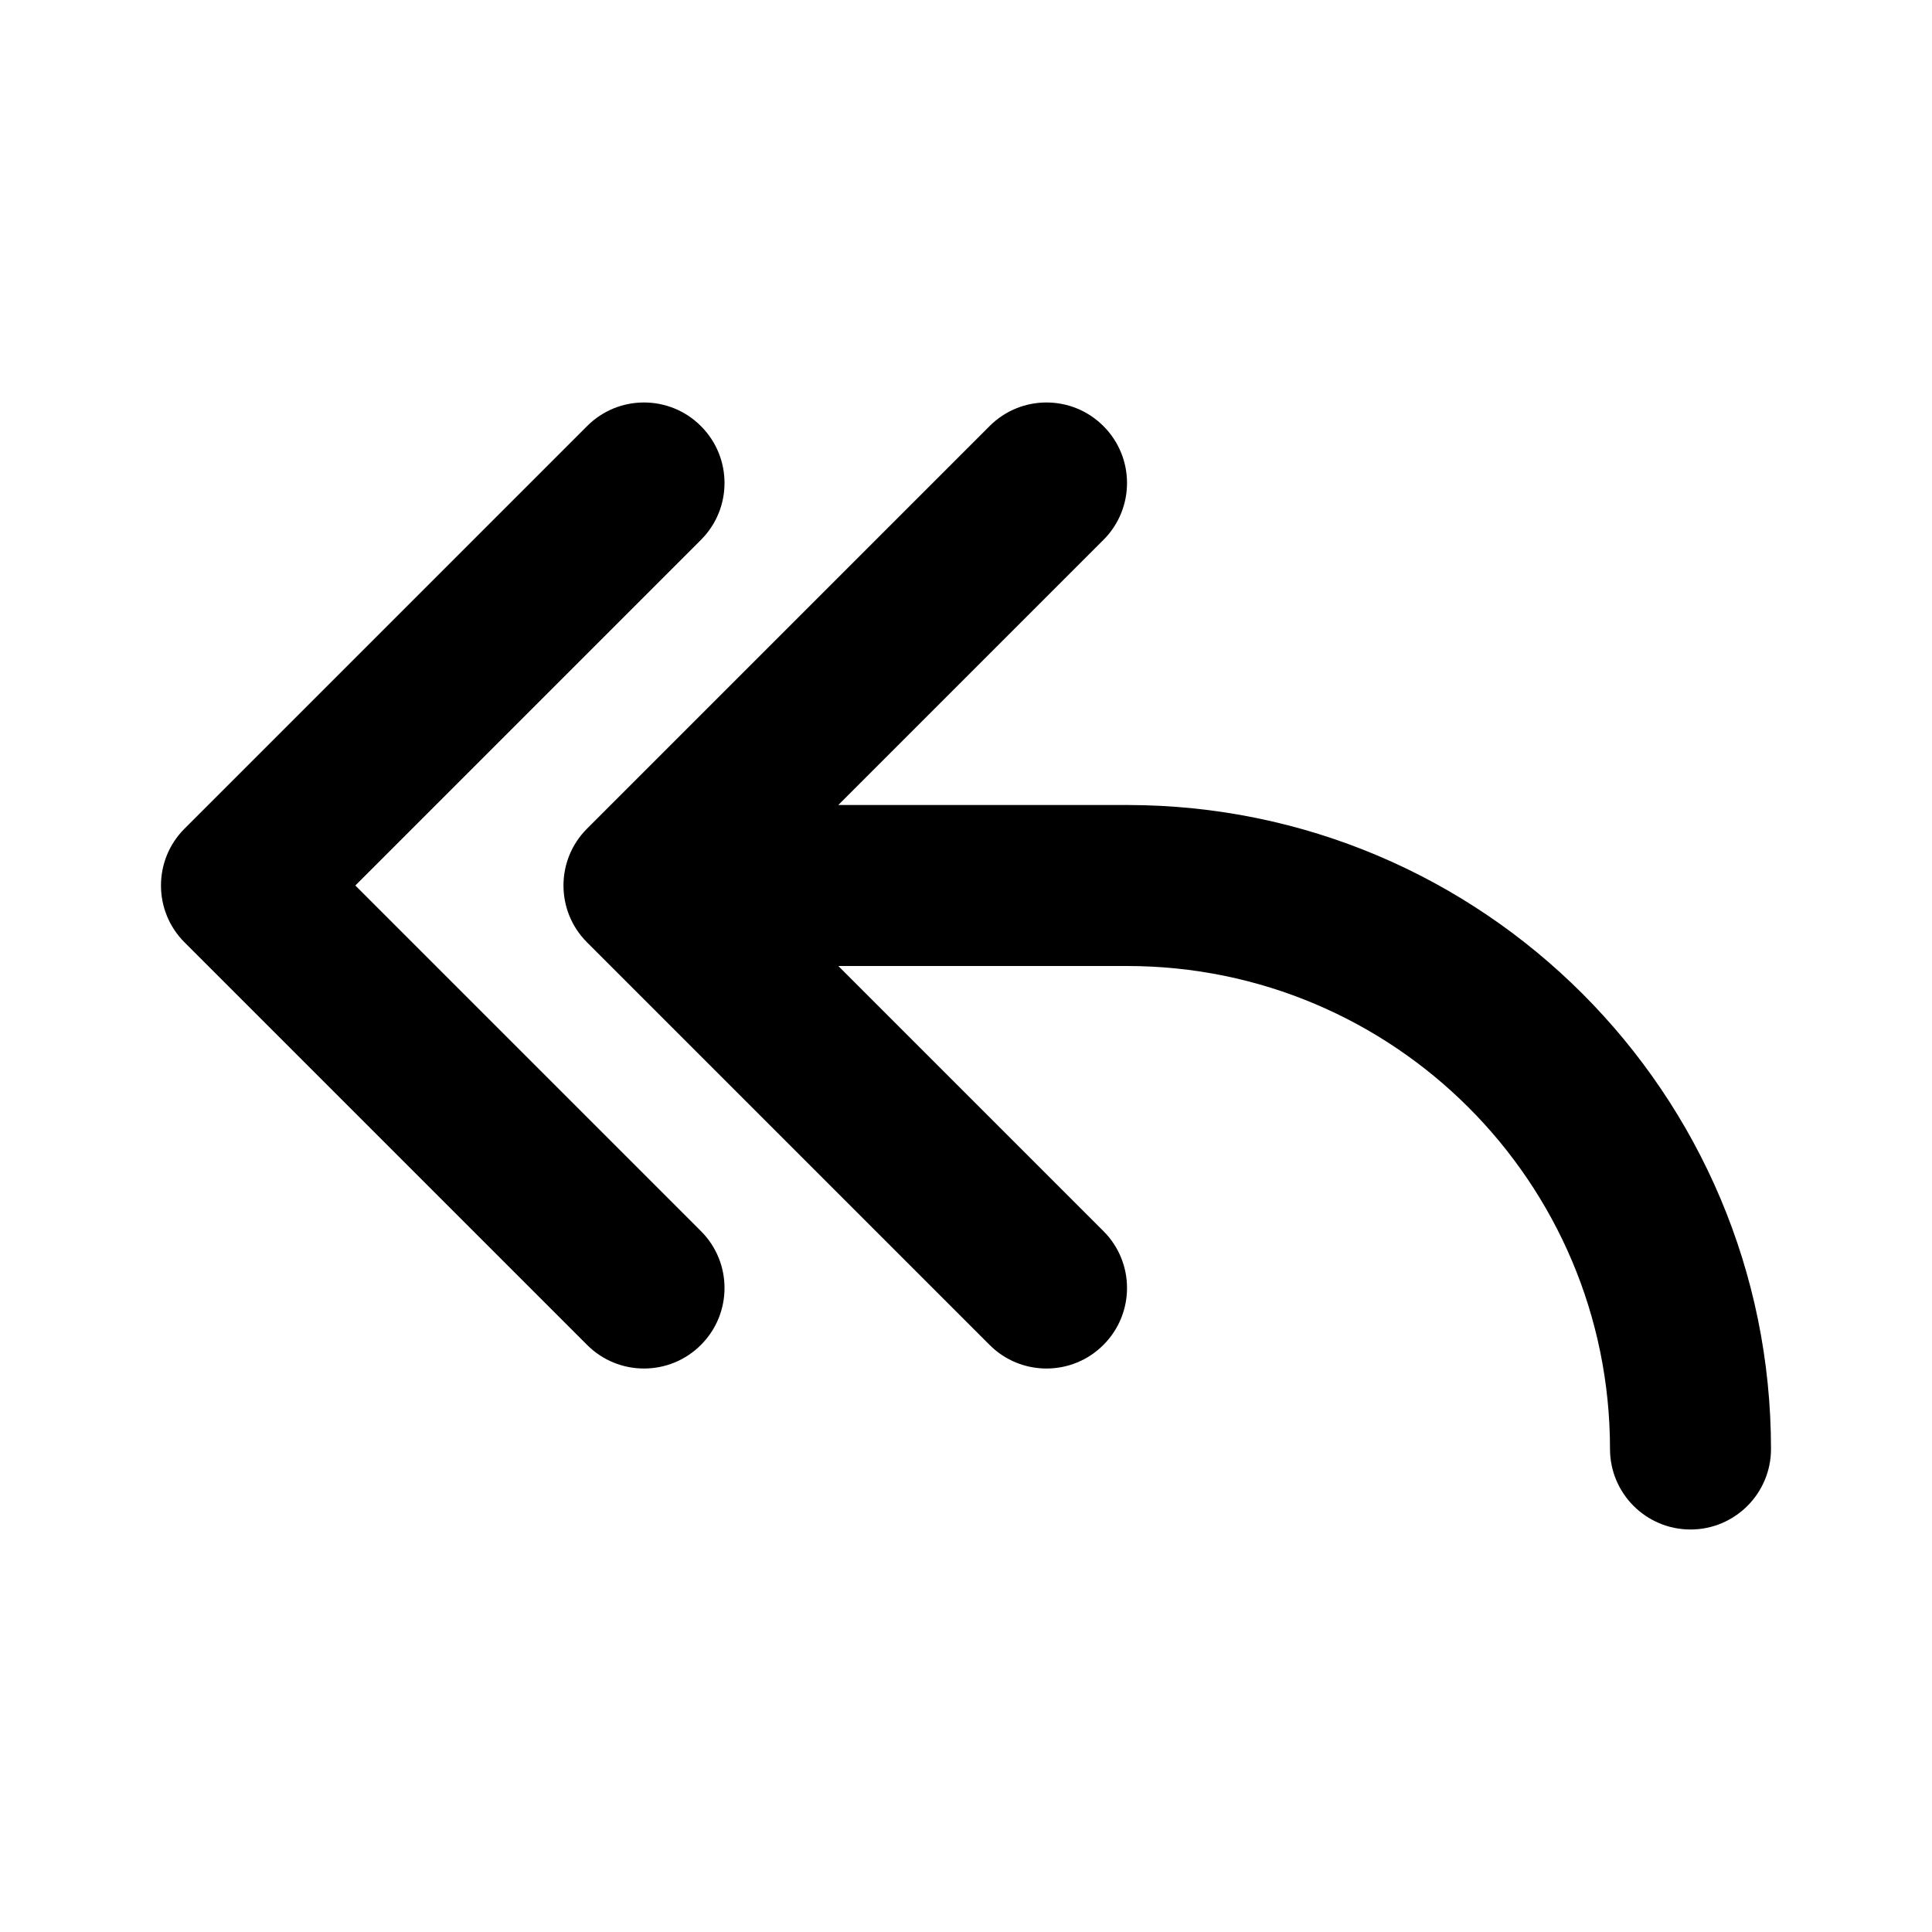<svg  viewBox="0 0 24 24"  xmlns="http://www.w3.org/2000/svg">
<path d="M8.707 5.293C9.098 5.683 9.098 6.317 8.707 6.707L4.414 11L8.707 15.293C9.098 15.683 9.098 16.317 8.707 16.707C8.317 17.098 7.683 17.098 7.293 16.707L2.293 11.707C1.902 11.317 1.902 10.683 2.293 10.293L7.293 5.293C7.683 4.902 8.317 4.902 8.707 5.293ZM13.707 5.293C14.098 5.683 14.098 6.317 13.707 6.707L10.414 10H14C18.418 10 22 13.582 22 18C22 18.552 21.552 19 21 19C20.448 19 20 18.552 20 18C20 14.686 17.314 12 14 12H10.414L13.707 15.293C14.098 15.683 14.098 16.317 13.707 16.707C13.317 17.098 12.683 17.098 12.293 16.707L7.293 11.707C6.902 11.317 6.902 10.683 7.293 10.293L12.293 5.293C12.683 4.902 13.317 4.902 13.707 5.293Z" />
</svg>
